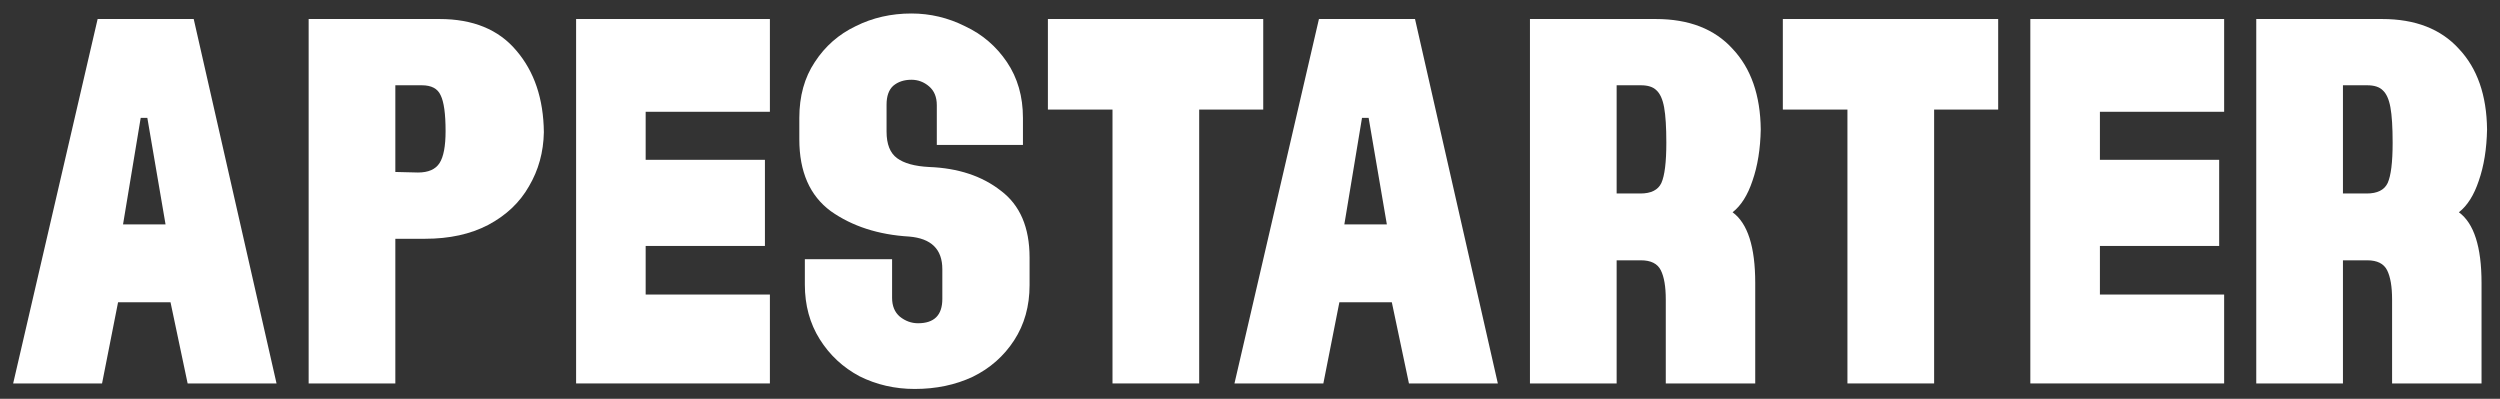 <svg width="163" height="26" viewBox="0 0 163 26" fill="none" xmlns="http://www.w3.org/2000/svg">
<rect x="0" y="0" width="163" height="26" fill="#333333" stroke="none"/>
<path d="M6.366 1.24H12.63L18.03 25H12.234L11.118 19.708H7.698L6.654 25H0.858L6.366 1.24ZM10.794 14.632L9.606 7.684H9.174L8.022 14.632H10.794Z" fill="white"/>
<path d="M20.124 1.24H28.656C30.84 1.24 32.508 1.924 33.66 3.292C34.836 4.66 35.436 6.436 35.46 8.62C35.436 9.916 35.112 11.092 34.488 12.148C33.888 13.204 33 14.044 31.824 14.668C30.672 15.268 29.304 15.568 27.72 15.568H25.776V25H20.124V1.24ZM27.252 11.248C27.924 11.248 28.392 11.044 28.656 10.636C28.92 10.228 29.052 9.532 29.052 8.548C29.052 7.42 28.944 6.64 28.728 6.208C28.536 5.776 28.128 5.56 27.504 5.56H25.776V11.212L27.252 11.248Z" fill="white"/>
<path d="M37.562 1.24H50.197V7.288H42.097V10.42H49.873V16.036H42.097V19.204H50.197V25H37.562V1.24Z" fill="white"/>
<path d="M59.64 25.36C58.344 25.36 57.144 25.084 56.04 24.532C54.96 23.956 54.096 23.152 53.448 22.12C52.8 21.088 52.476 19.9 52.476 18.556V16.9H58.164V19.42C58.164 19.948 58.332 20.356 58.668 20.644C59.028 20.932 59.424 21.076 59.856 21.076C60.912 21.076 61.44 20.548 61.44 19.492V17.548C61.44 16.252 60.72 15.544 59.28 15.424C57.264 15.304 55.56 14.752 54.168 13.768C52.8 12.76 52.116 11.2 52.116 9.088V7.684C52.116 6.268 52.452 5.056 53.124 4.048C53.796 3.016 54.684 2.236 55.788 1.708C56.892 1.156 58.104 0.88 59.424 0.88C60.648 0.88 61.812 1.156 62.916 1.708C64.044 2.236 64.956 3.016 65.652 4.048C66.348 5.08 66.696 6.292 66.696 7.684V9.448H61.08V6.856C61.08 6.328 60.912 5.92 60.576 5.632C60.24 5.344 59.856 5.2 59.424 5.2C58.944 5.2 58.548 5.332 58.236 5.596C57.948 5.86 57.804 6.268 57.804 6.82V8.584C57.804 9.4 58.032 9.976 58.488 10.312C58.944 10.648 59.64 10.84 60.576 10.888C62.472 10.96 64.032 11.476 65.256 12.436C66.504 13.372 67.128 14.824 67.128 16.792V18.592C67.128 19.96 66.792 21.16 66.12 22.192C65.448 23.224 64.548 24.016 63.42 24.568C62.292 25.096 61.032 25.36 59.64 25.36Z" fill="white"/>
<path d="M72.535 7.144H68.323V1.24H82.363V7.144H78.187V25H72.535V7.144Z" fill="white"/>
<path d="M85.995 1.24H92.259L97.659 25H91.863L90.747 19.708H87.327L86.283 25H80.487L85.995 1.24ZM90.423 14.632L89.235 7.684H88.803L87.651 14.632H90.423Z" fill="white"/>
<path d="M99.753 1.24H107.961C110.121 1.24 111.789 1.888 112.965 3.184C114.165 4.456 114.777 6.208 114.801 8.44C114.777 9.712 114.597 10.828 114.261 11.788C113.949 12.724 113.517 13.408 112.965 13.84C113.949 14.56 114.441 16.096 114.441 18.448V25H108.609V19.528C108.609 18.688 108.501 18.052 108.285 17.62C108.069 17.188 107.637 16.972 106.989 16.972H105.405V25H99.753V1.24ZM106.953 12.616C107.649 12.616 108.105 12.388 108.321 11.932C108.537 11.452 108.645 10.576 108.645 9.304C108.645 8.296 108.597 7.528 108.501 7C108.405 6.472 108.237 6.1 107.997 5.884C107.781 5.668 107.445 5.56 106.989 5.56H105.405V12.616H106.953Z" fill="white"/>
<path d="M120.453 7.144H116.241V1.24H130.281V7.144H126.105V25H120.453V7.144Z" fill="white"/>
<path d="M132.378 1.24H145.014V7.288H136.914V10.42H144.69V16.036H136.914V19.204H145.014V25H132.378V1.24Z" fill="white"/>
<path d="M147.108 1.24H155.316C157.476 1.24 159.144 1.888 160.32 3.184C161.52 4.456 162.132 6.208 162.156 8.44C162.132 9.712 161.952 10.828 161.616 11.788C161.304 12.724 160.872 13.408 160.32 13.84C161.304 14.56 161.796 16.096 161.796 18.448V25H155.964V19.528C155.964 18.688 155.856 18.052 155.64 17.62C155.424 17.188 154.992 16.972 154.344 16.972H152.76V25H147.108V1.24ZM154.308 12.616C155.004 12.616 155.46 12.388 155.676 11.932C155.892 11.452 156 10.576 156 9.304C156 8.296 155.952 7.528 155.856 7C155.76 6.472 155.592 6.1 155.352 5.884C155.136 5.668 154.8 5.56 154.344 5.56H152.76V12.616H154.308Z" fill="white"/>
</svg>
